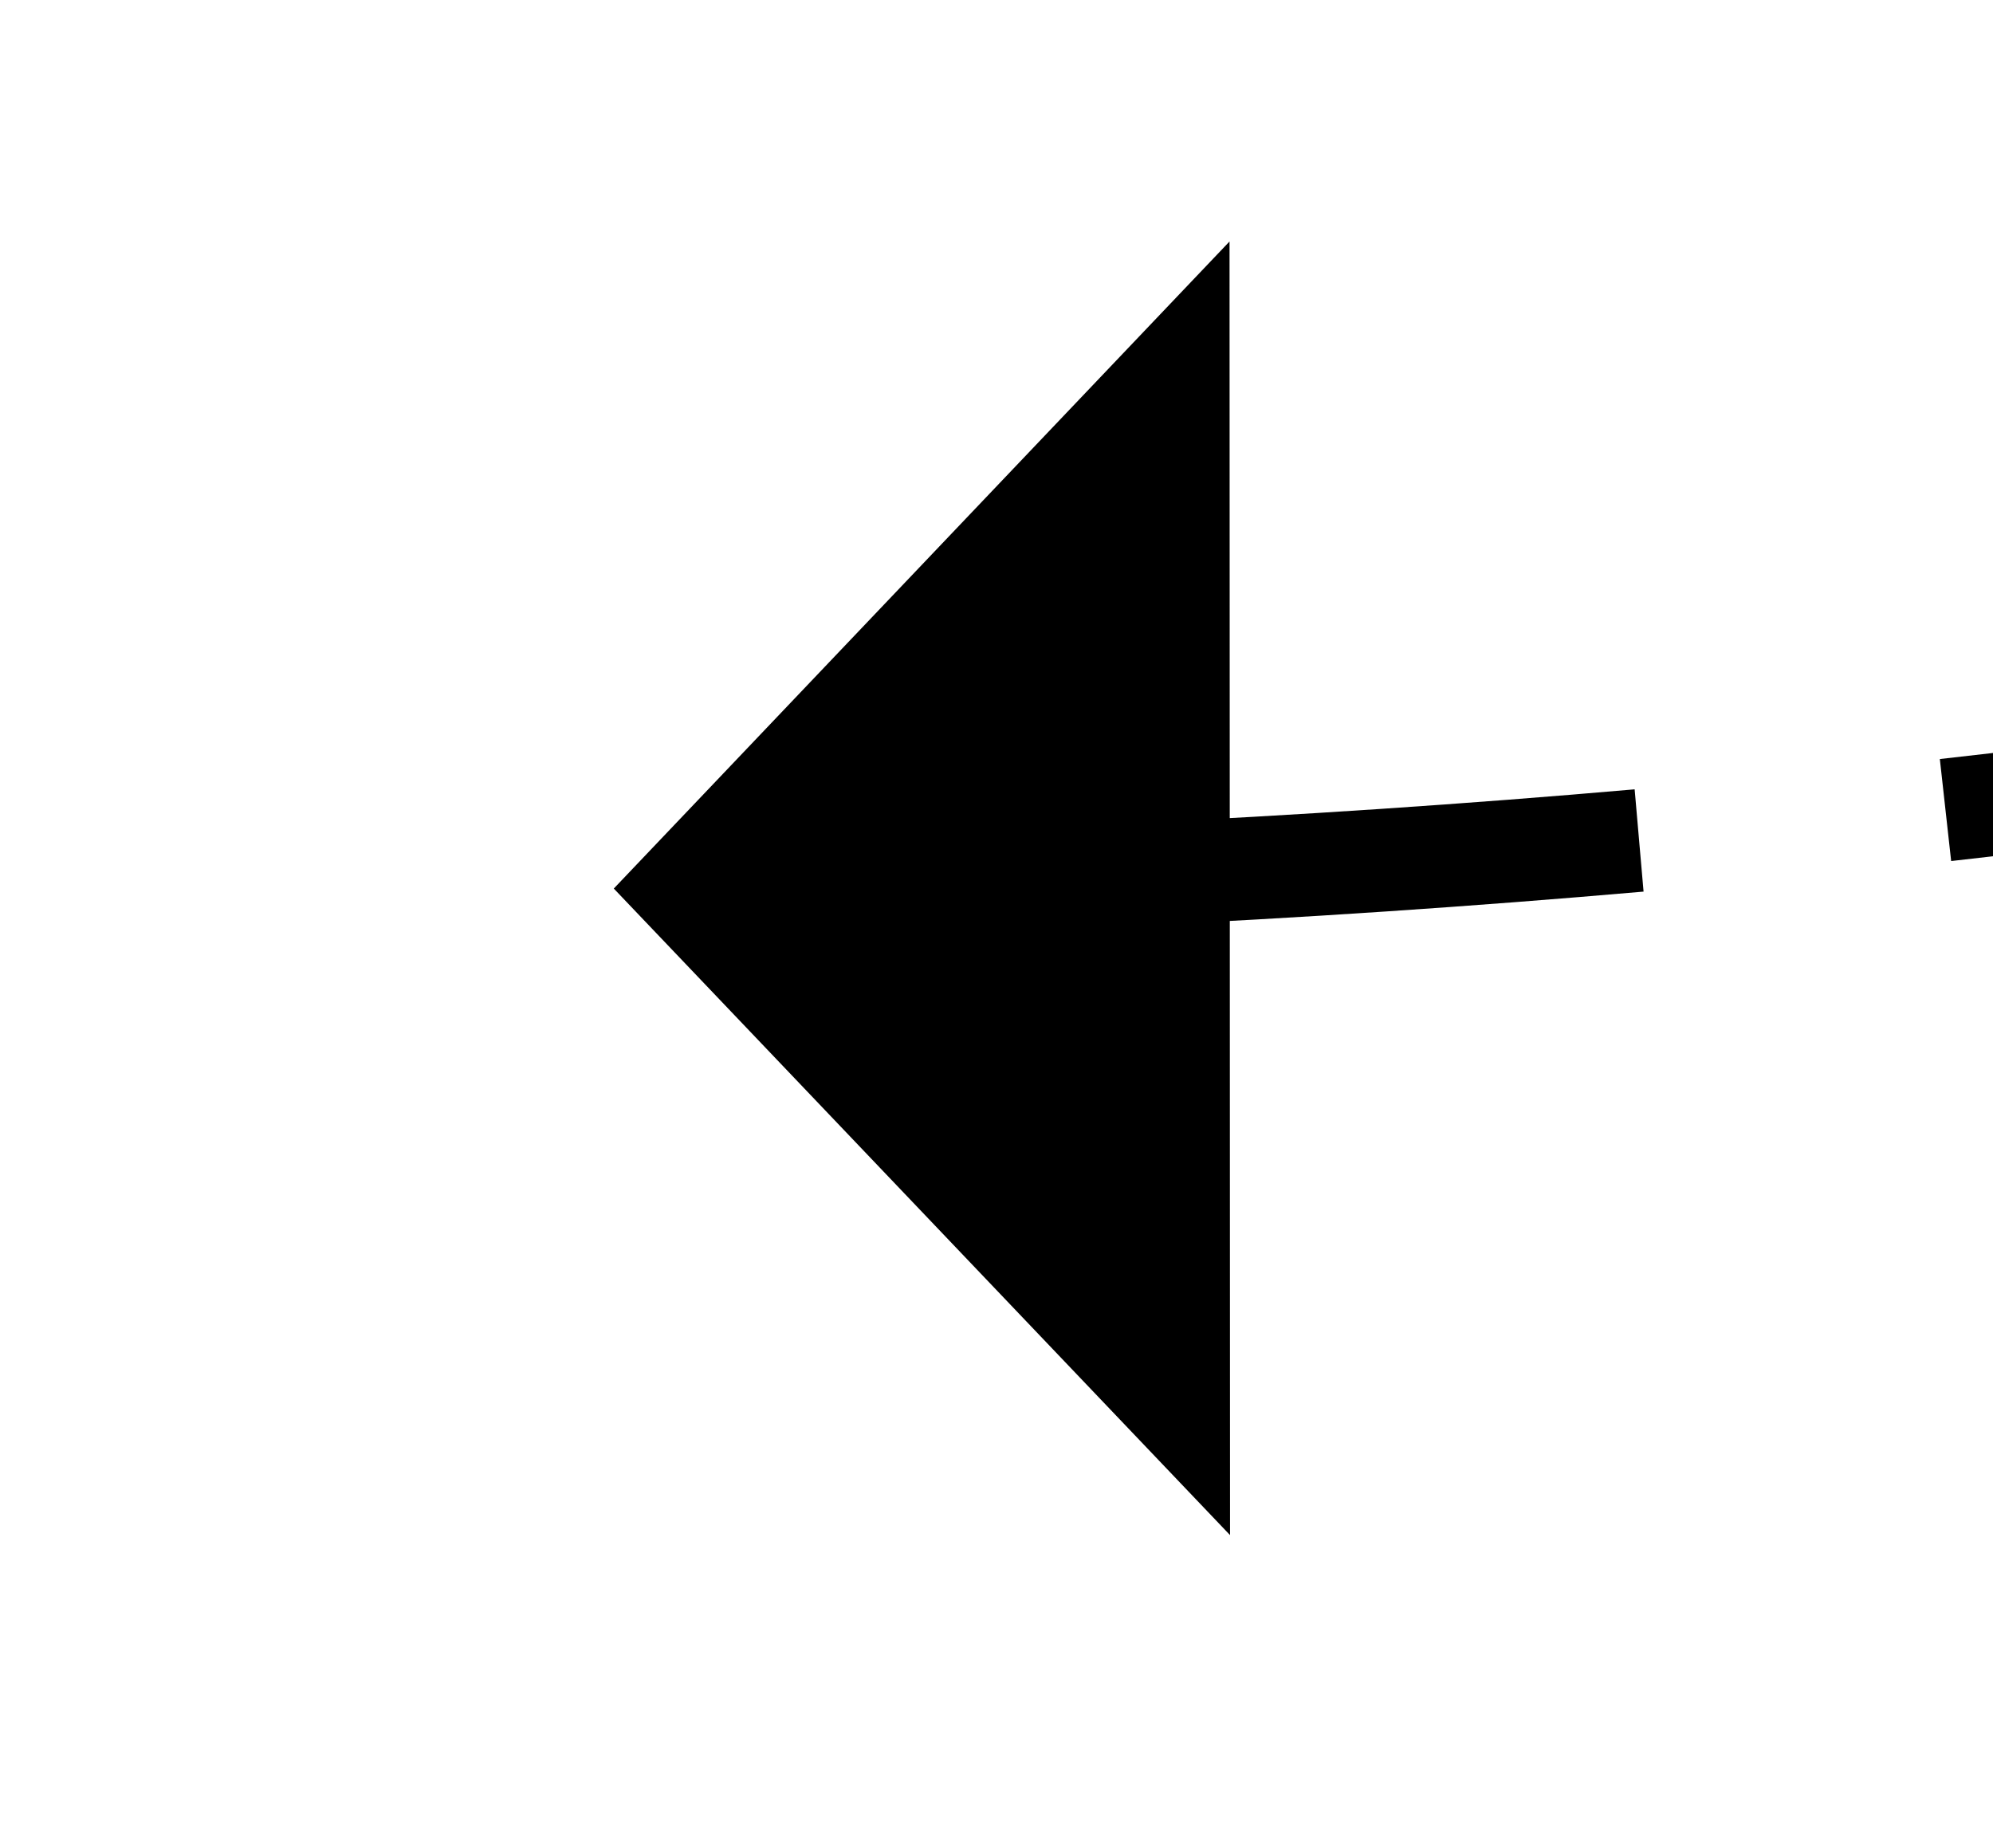﻿<?xml version="1.0" encoding="utf-8"?>
<svg version="1.1" xmlns:xlink="http://www.w3.org/1999/xlink" width="19.414px" height="18px" viewBox="306.062 1063.887  19.414 18" xmlns="http://www.w3.org/2000/svg">
  <g transform="matrix(0.692 -0.722 0.722 0.692 -677.095 558.088 )">
    <path d="M 330.742 1084.521  C 328.031 1082.604  325.397 1080.58  322.848 1078.452  L 322.207 1079.219  C 324.777 1081.364  327.432 1083.405  330.165 1085.337  L 330.742 1084.521  Z M 341.682 1091.446  C 340.734 1090.903  339.791 1090.352  338.853 1089.793  C 336.938 1088.651  335.054 1087.459  333.202 1086.216  L 332.645 1087.046  C 334.511 1088.299  336.41 1089.501  338.341 1090.652  C 339.284 1091.214  340.232 1091.768  341.185 1092.314  L 341.682 1091.446  Z M 353.15 1097.487  C 350.156 1096.042  347.201 1094.516  344.29 1092.911  L 343.807 1093.787  C 346.734 1095.401  349.705 1096.935  352.715 1098.388  L 353.15 1097.487  Z M 365.014 1102.707  C 361.926 1101.476  358.872 1100.162  355.855 1098.766  L 355.435 1099.673  C 358.468 1101.077  361.539 1102.399  364.644 1103.636  L 365.014 1102.707  Z M 377.212 1107.112  C 375.624 1106.585  374.04 1106.045  372.462 1105.491  C 370.901 1104.946  369.348 1104.38  367.802 1103.792  L 367.447 1104.727  C 369.001 1105.317  370.562 1105.887  372.131 1106.435  C 373.715 1106.991  375.304 1107.533  376.897 1108.061  L 377.212 1107.112  Z M 389.617 1110.921  C 386.415 1110.016  383.228 1109.055  380.059 1108.04  L 379.754 1108.993  C 382.934 1110.011  386.131 1110.975  389.345 1111.883  L 389.617 1110.921  Z M 402.179 1114.173  C 398.94 1113.411  395.714 1112.594  392.503 1111.721  L 392.241 1112.686  C 395.463 1113.562  398.7 1114.382  401.95 1115.146  L 402.179 1114.173  Z M 414.875 1116.862  C 414.647 1116.819  414.419 1116.775  414.191 1116.731  C 411.15 1116.15  408.119 1115.521  405.098 1114.843  L 404.879 1115.819  C 407.91 1116.499  410.952 1117.131  414.003 1117.713  C 414.231 1117.757  414.46 1117.801  414.688 1117.844  L 414.875 1116.862  Z M 427.664 1119.113  C 424.377 1118.583  421.096 1118.016  417.821 1117.414  L 417.64 1118.397  C 420.922 1119.001  424.21 1119.569  427.505 1120.1  L 427.664 1119.113  Z M 440.512 1121.001  C 437.211 1120.564  433.915 1120.09  430.624 1119.581  L 430.471 1120.569  C 433.769 1121.08  437.072 1121.554  440.38 1121.992  L 440.512 1121.001  Z M 453.407 1122.524  C 450.095 1122.18  446.787 1121.801  443.484 1121.385  L 443.359 1122.377  C 446.67 1122.794  449.985 1123.174  453.304 1123.518  L 453.407 1122.524  Z M 320.578 1076.51  C 319.334 1075.42  318.113 1074.305  316.914 1073.167  L 316.196 1073.864  C 317.414 1075.022  318.655 1076.154  319.919 1077.262  L 320.578 1076.51  Z M 464.04 1123.502  C 461.488 1123.297  458.937 1123.071  456.389 1122.823  L 456.292 1123.819  C 458.846 1124.067  461.402 1124.293  463.96 1124.498  L 464.04 1123.502  Z M 321.7 1069.969  L 313 1070  L 312.607 1078.691  L 321.7 1069.969  Z " fill-rule="nonzero" fill="#000000" stroke="none" />
  </g>
</svg>